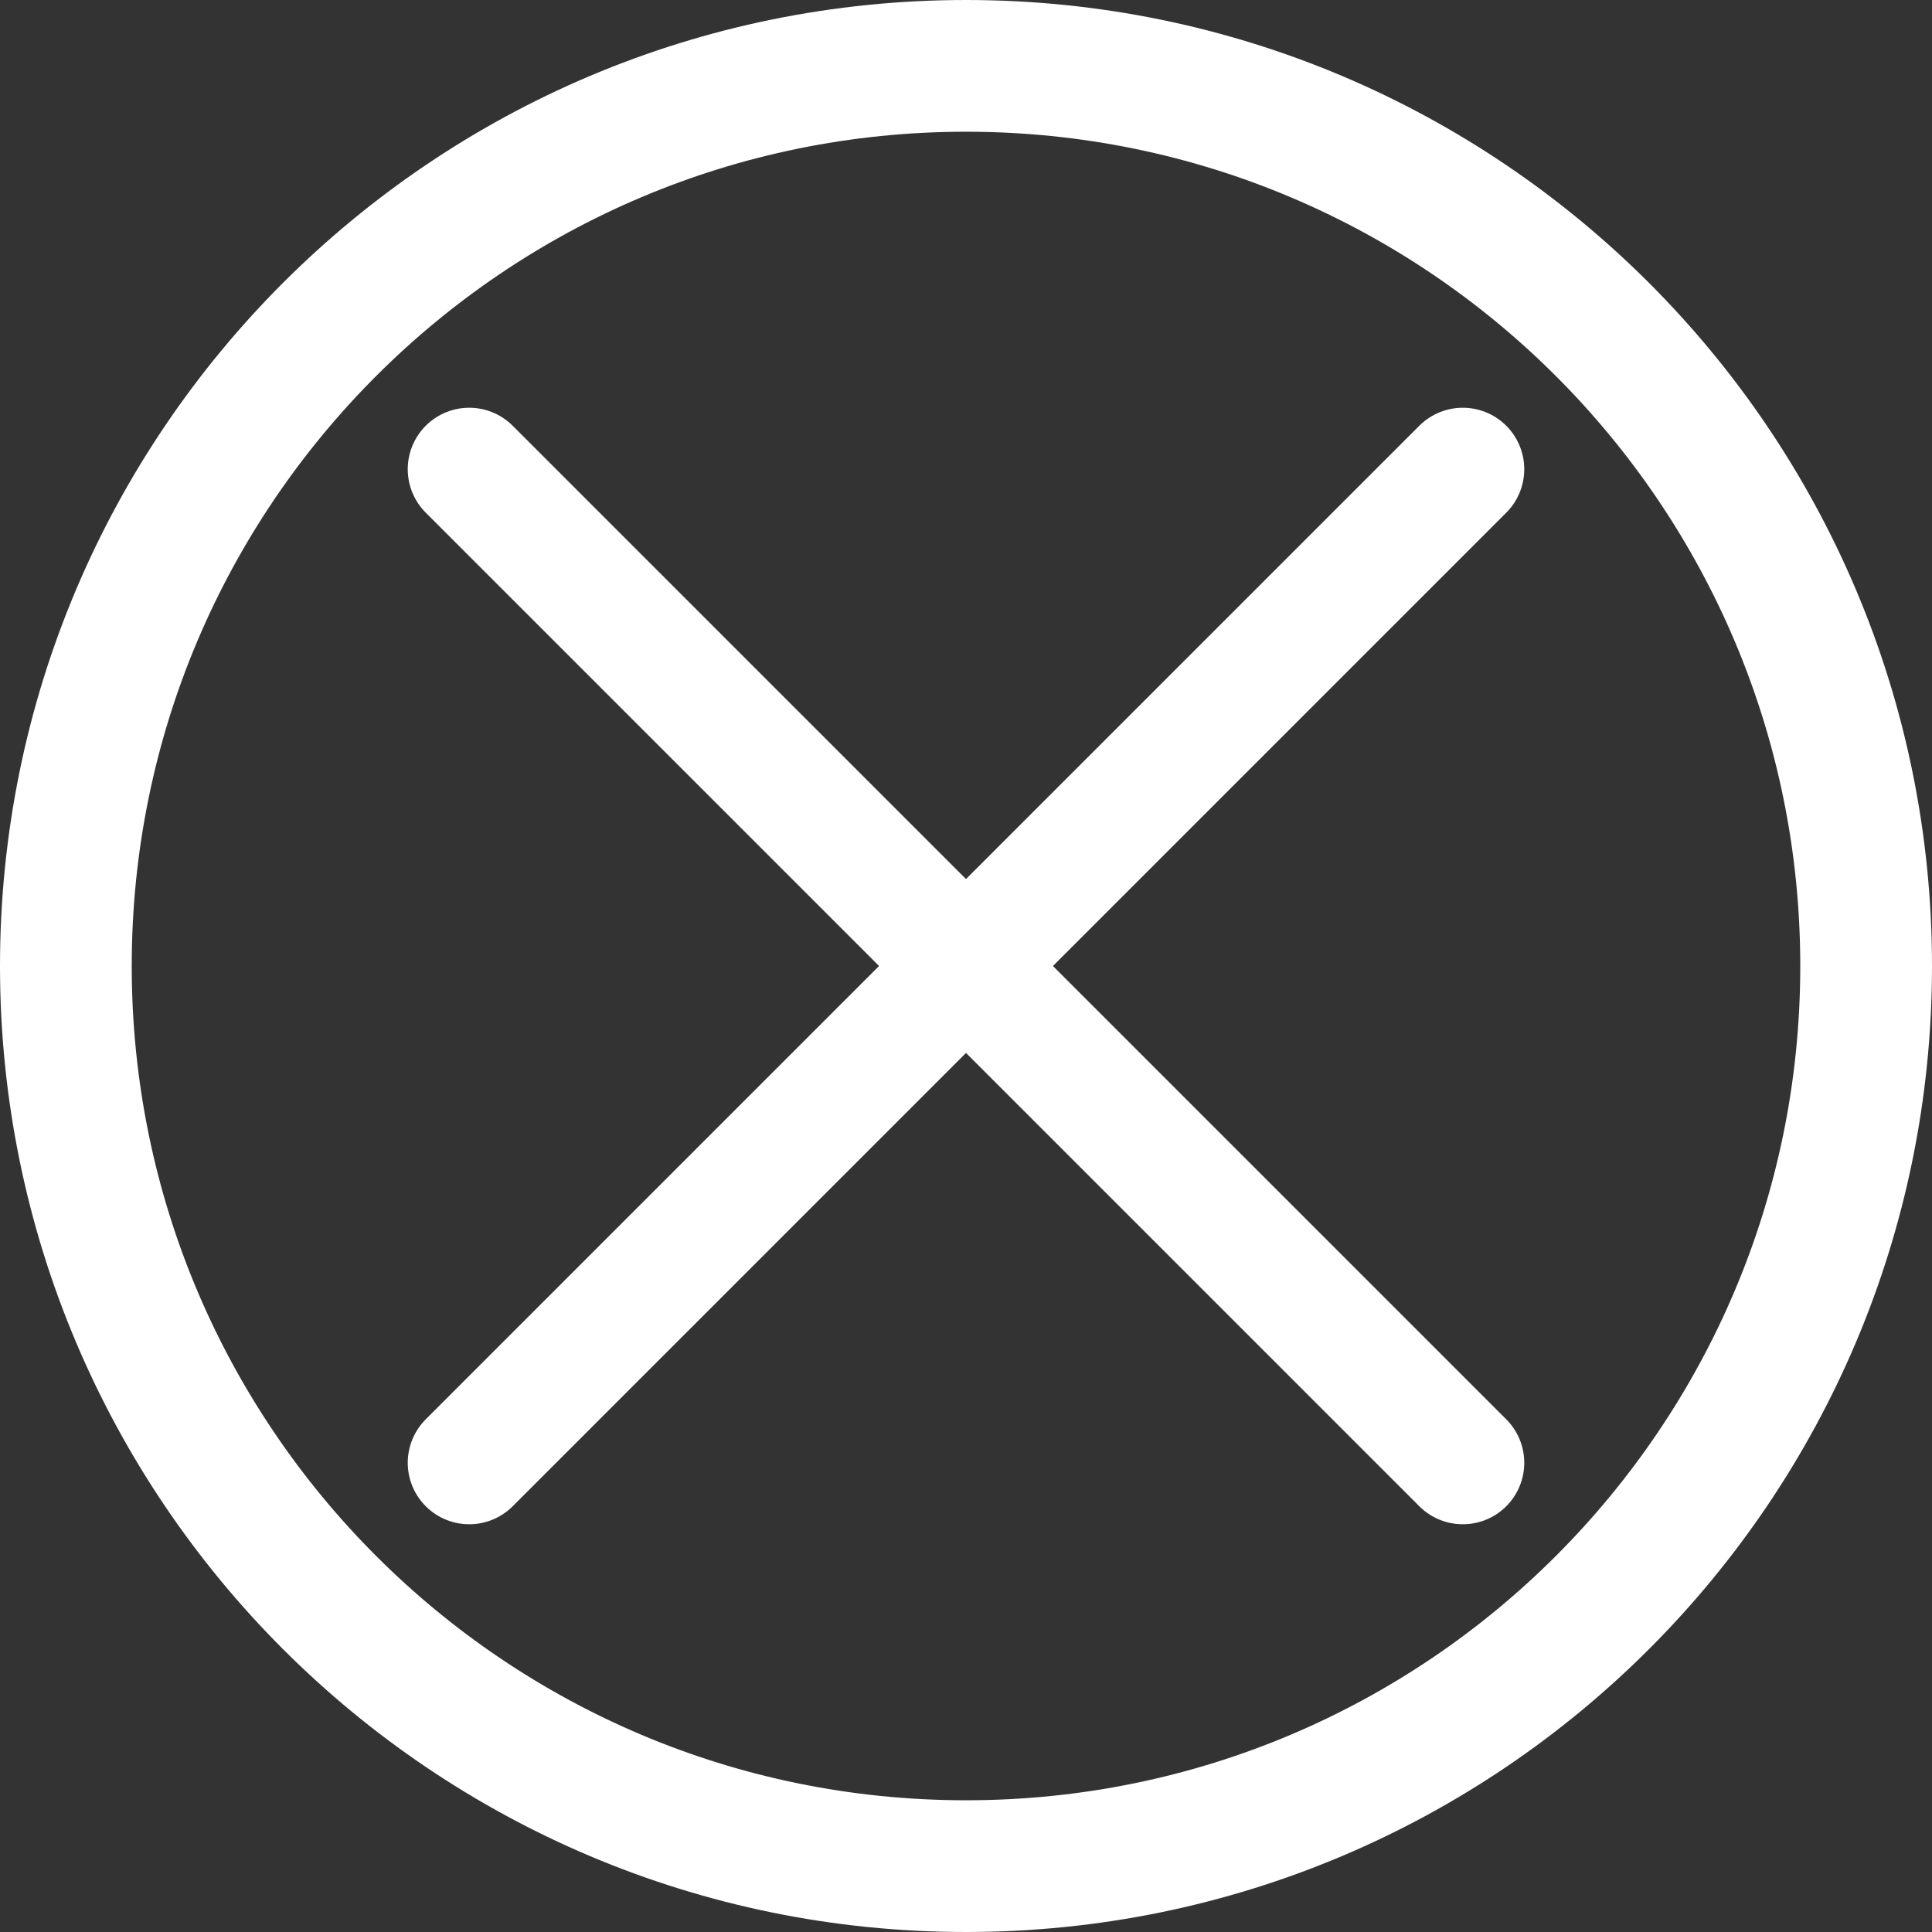 <svg width="22" height="22" viewBox="0 0 22 22" fill="none" xmlns="http://www.w3.org/2000/svg">
<rect x="0" y="0" width="22" height="22" fill="#333333" stroke="none"/>
<path d="M11 0.75C16.661 0.75 21.25 5.339 21.25 11C21.25 16.661 16.661 21.25 11 21.25C5.339 21.25 0.75 16.661 0.75 11C0.75 5.339 5.339 0.75 11 0.75Z" stroke="white" stroke-width="1.5" stroke-linecap="round"/>
<path d="M5.343 16.657L16.657 5.343" stroke="white" stroke-width="1.4" stroke-linecap="round"/>
<path d="M5.343 5.343L16.657 16.657" stroke="white" stroke-width="1.4" stroke-linecap="round"/>
</svg>
